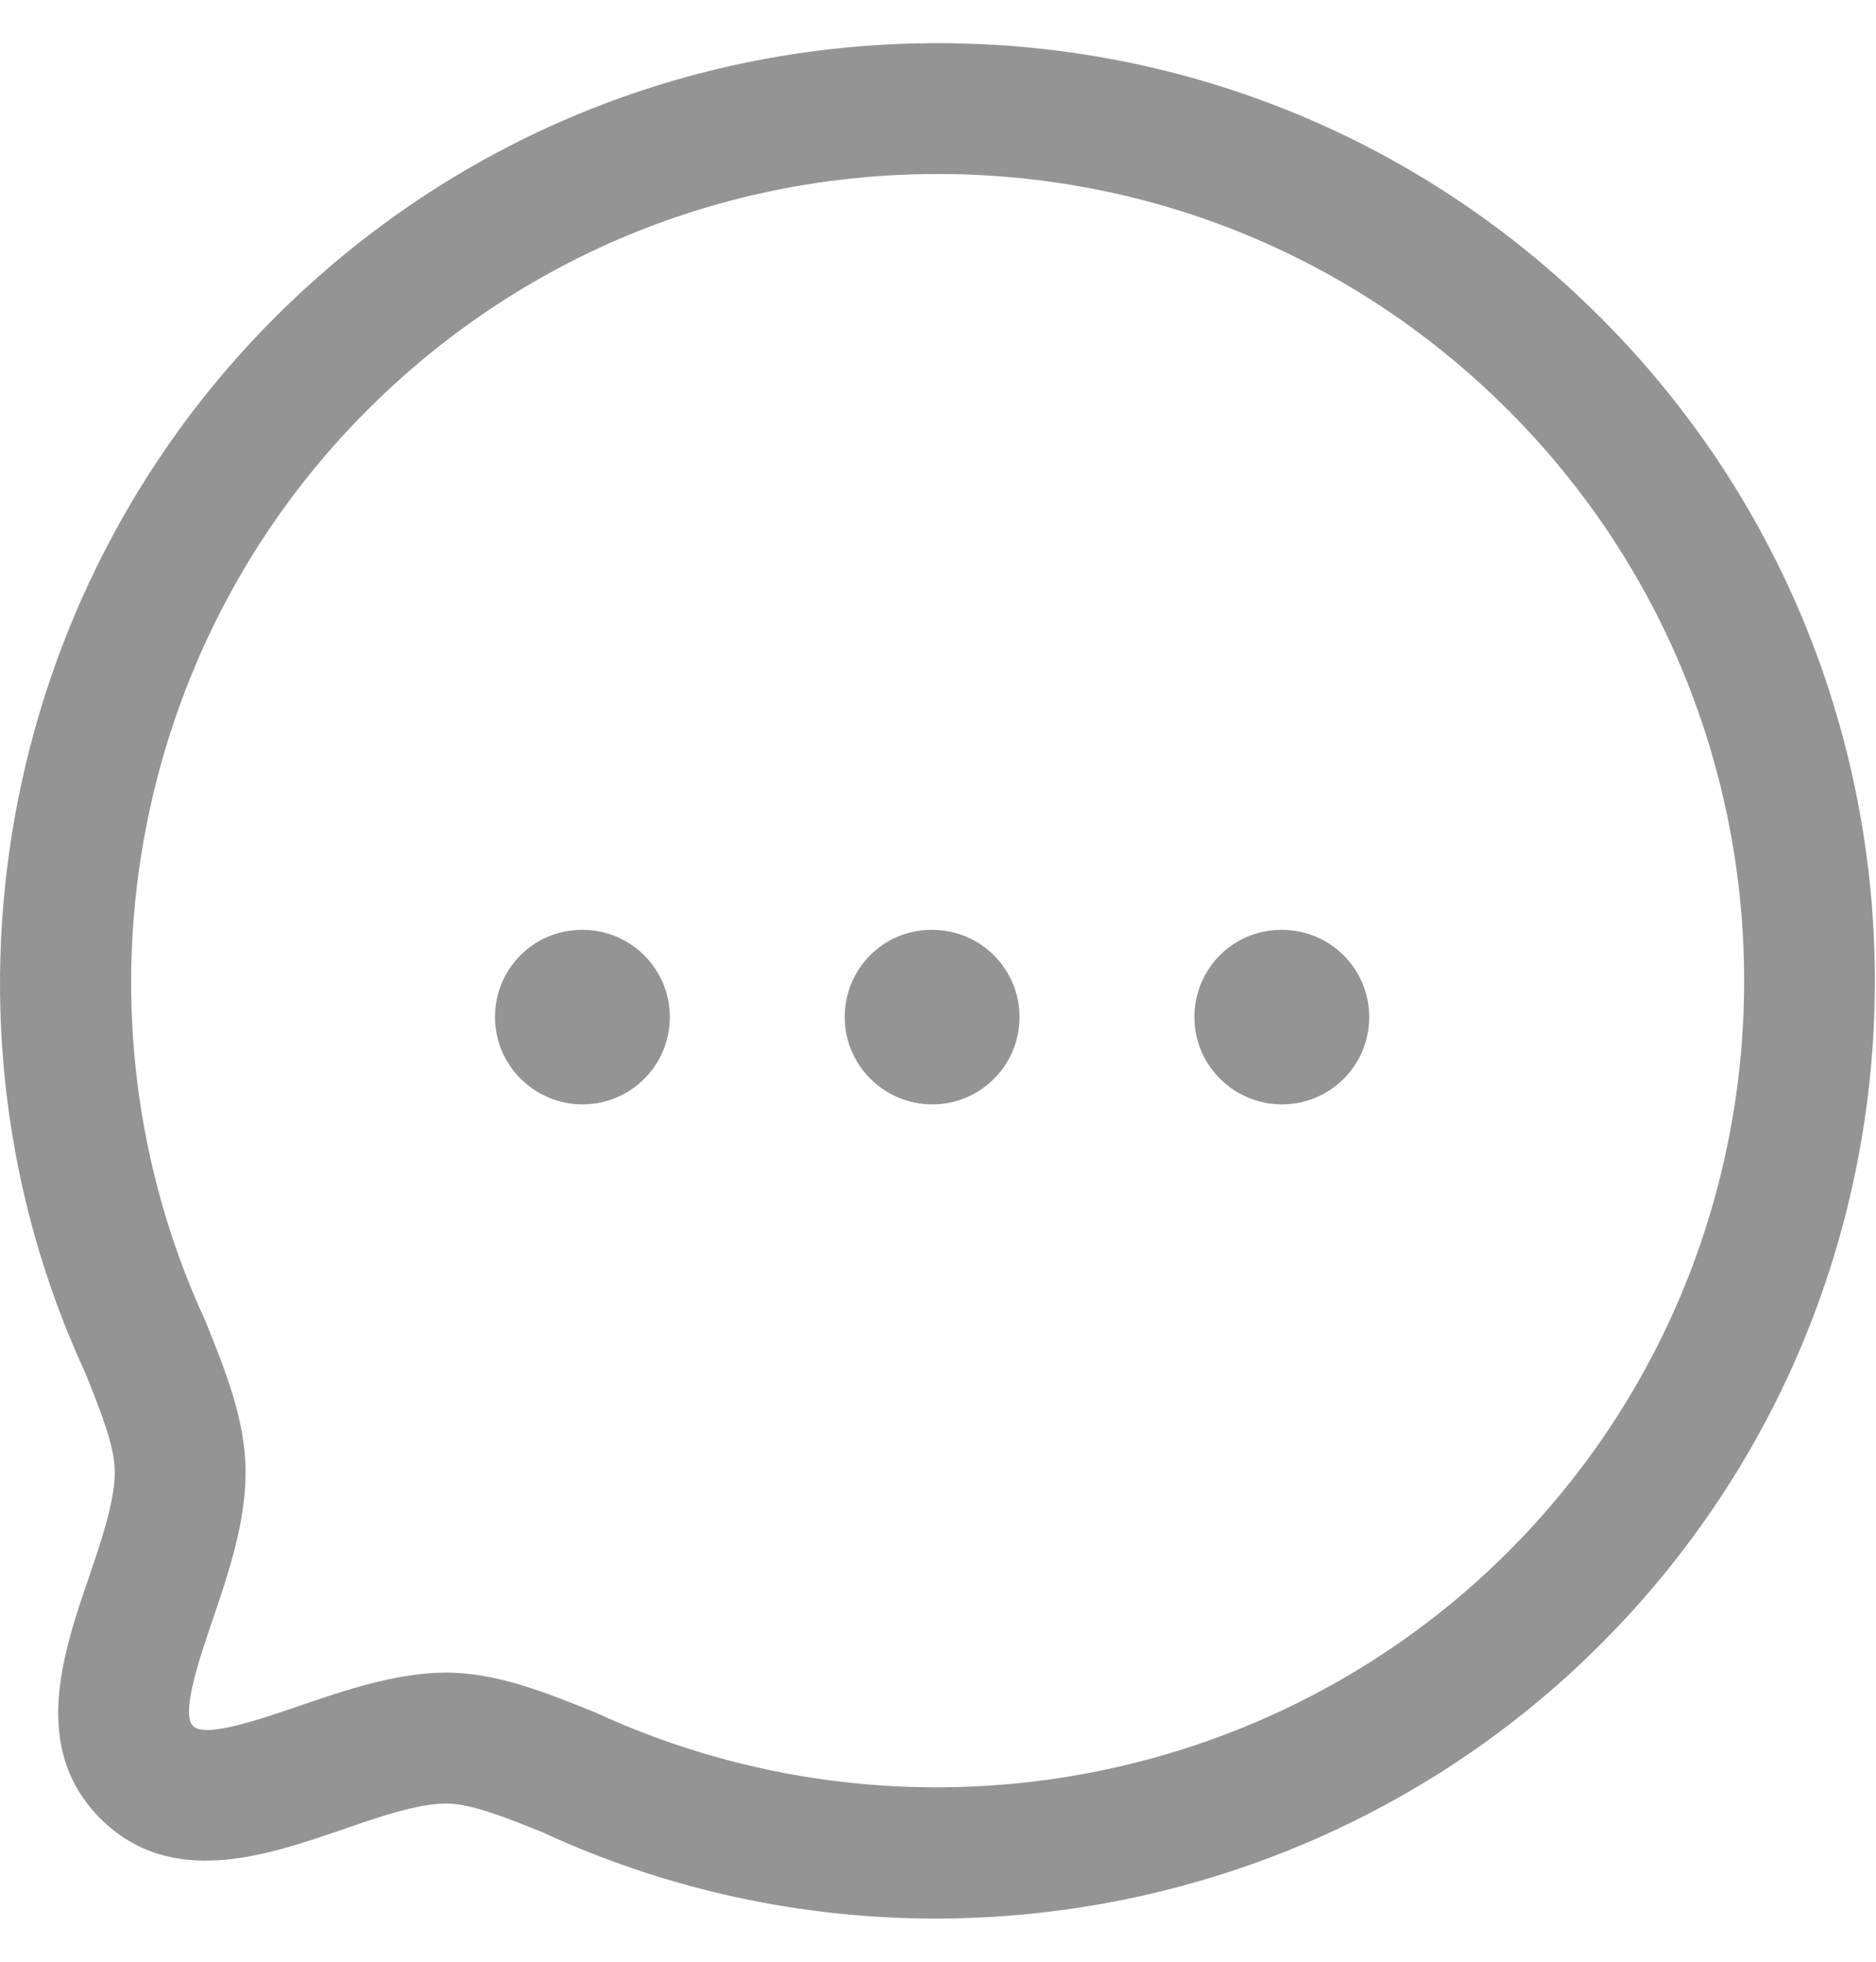 <svg width="22" height="23" viewBox="0 0 22 23" fill="none" xmlns="http://www.w3.org/2000/svg">
<g id="Iconly/Light-Outline/Chat">
<g id="Chat">
<path id="Combined-Shape" fill-rule="evenodd" clip-rule="evenodd" d="M10.995 0.506C13.934 0.506 16.697 1.649 18.771 3.724C23.059 8.013 23.059 14.989 18.771 19.278C16.669 21.381 13.838 22.494 10.971 22.494C9.408 22.494 7.834 22.163 6.362 21.482C5.929 21.308 5.523 21.145 5.231 21.145C4.895 21.147 4.444 21.302 4.008 21.453C3.114 21.759 2.001 22.142 1.178 21.322C0.357 20.5 0.736 19.39 1.041 18.497C1.191 18.057 1.346 17.603 1.346 17.259C1.346 16.977 1.21 16.617 1.001 16.098C-0.915 11.96 -0.029 6.973 3.221 3.725C5.295 1.65 8.056 0.506 10.995 0.506ZM10.996 2.04C8.467 2.04 6.09 3.024 4.305 4.811C1.508 7.605 0.747 11.897 2.41 15.491C2.649 16.083 2.88 16.66 2.88 17.259C2.88 17.858 2.675 18.46 2.493 18.992C2.344 19.43 2.118 20.091 2.263 20.236C2.405 20.383 3.07 20.151 3.509 20.001C4.036 19.821 4.634 19.614 5.226 19.61C5.819 19.61 6.379 19.835 6.971 20.073C10.6 21.751 14.891 20.988 17.687 18.193C21.376 14.502 21.376 8.498 17.687 4.81C15.901 3.023 13.525 2.04 10.996 2.04ZM15.034 10.902C15.599 10.902 16.057 11.359 16.057 11.925C16.057 12.491 15.599 12.948 15.034 12.948C14.469 12.948 14.007 12.491 14.007 11.925C14.007 11.359 14.46 10.902 15.025 10.902H15.034ZM10.933 10.902C11.498 10.902 11.956 11.359 11.956 11.925C11.956 12.491 11.498 12.948 10.933 12.948C10.368 12.948 9.906 12.491 9.906 11.925C9.906 11.359 10.358 10.902 10.924 10.902H10.933ZM6.832 10.902C7.397 10.902 7.855 11.359 7.855 11.925C7.855 12.491 7.397 12.948 6.832 12.948C6.267 12.948 5.805 12.491 5.805 11.925C5.805 11.359 6.258 10.902 6.823 10.902H6.832Z" fill="#949494"/>
</g>
</g>
</svg>
